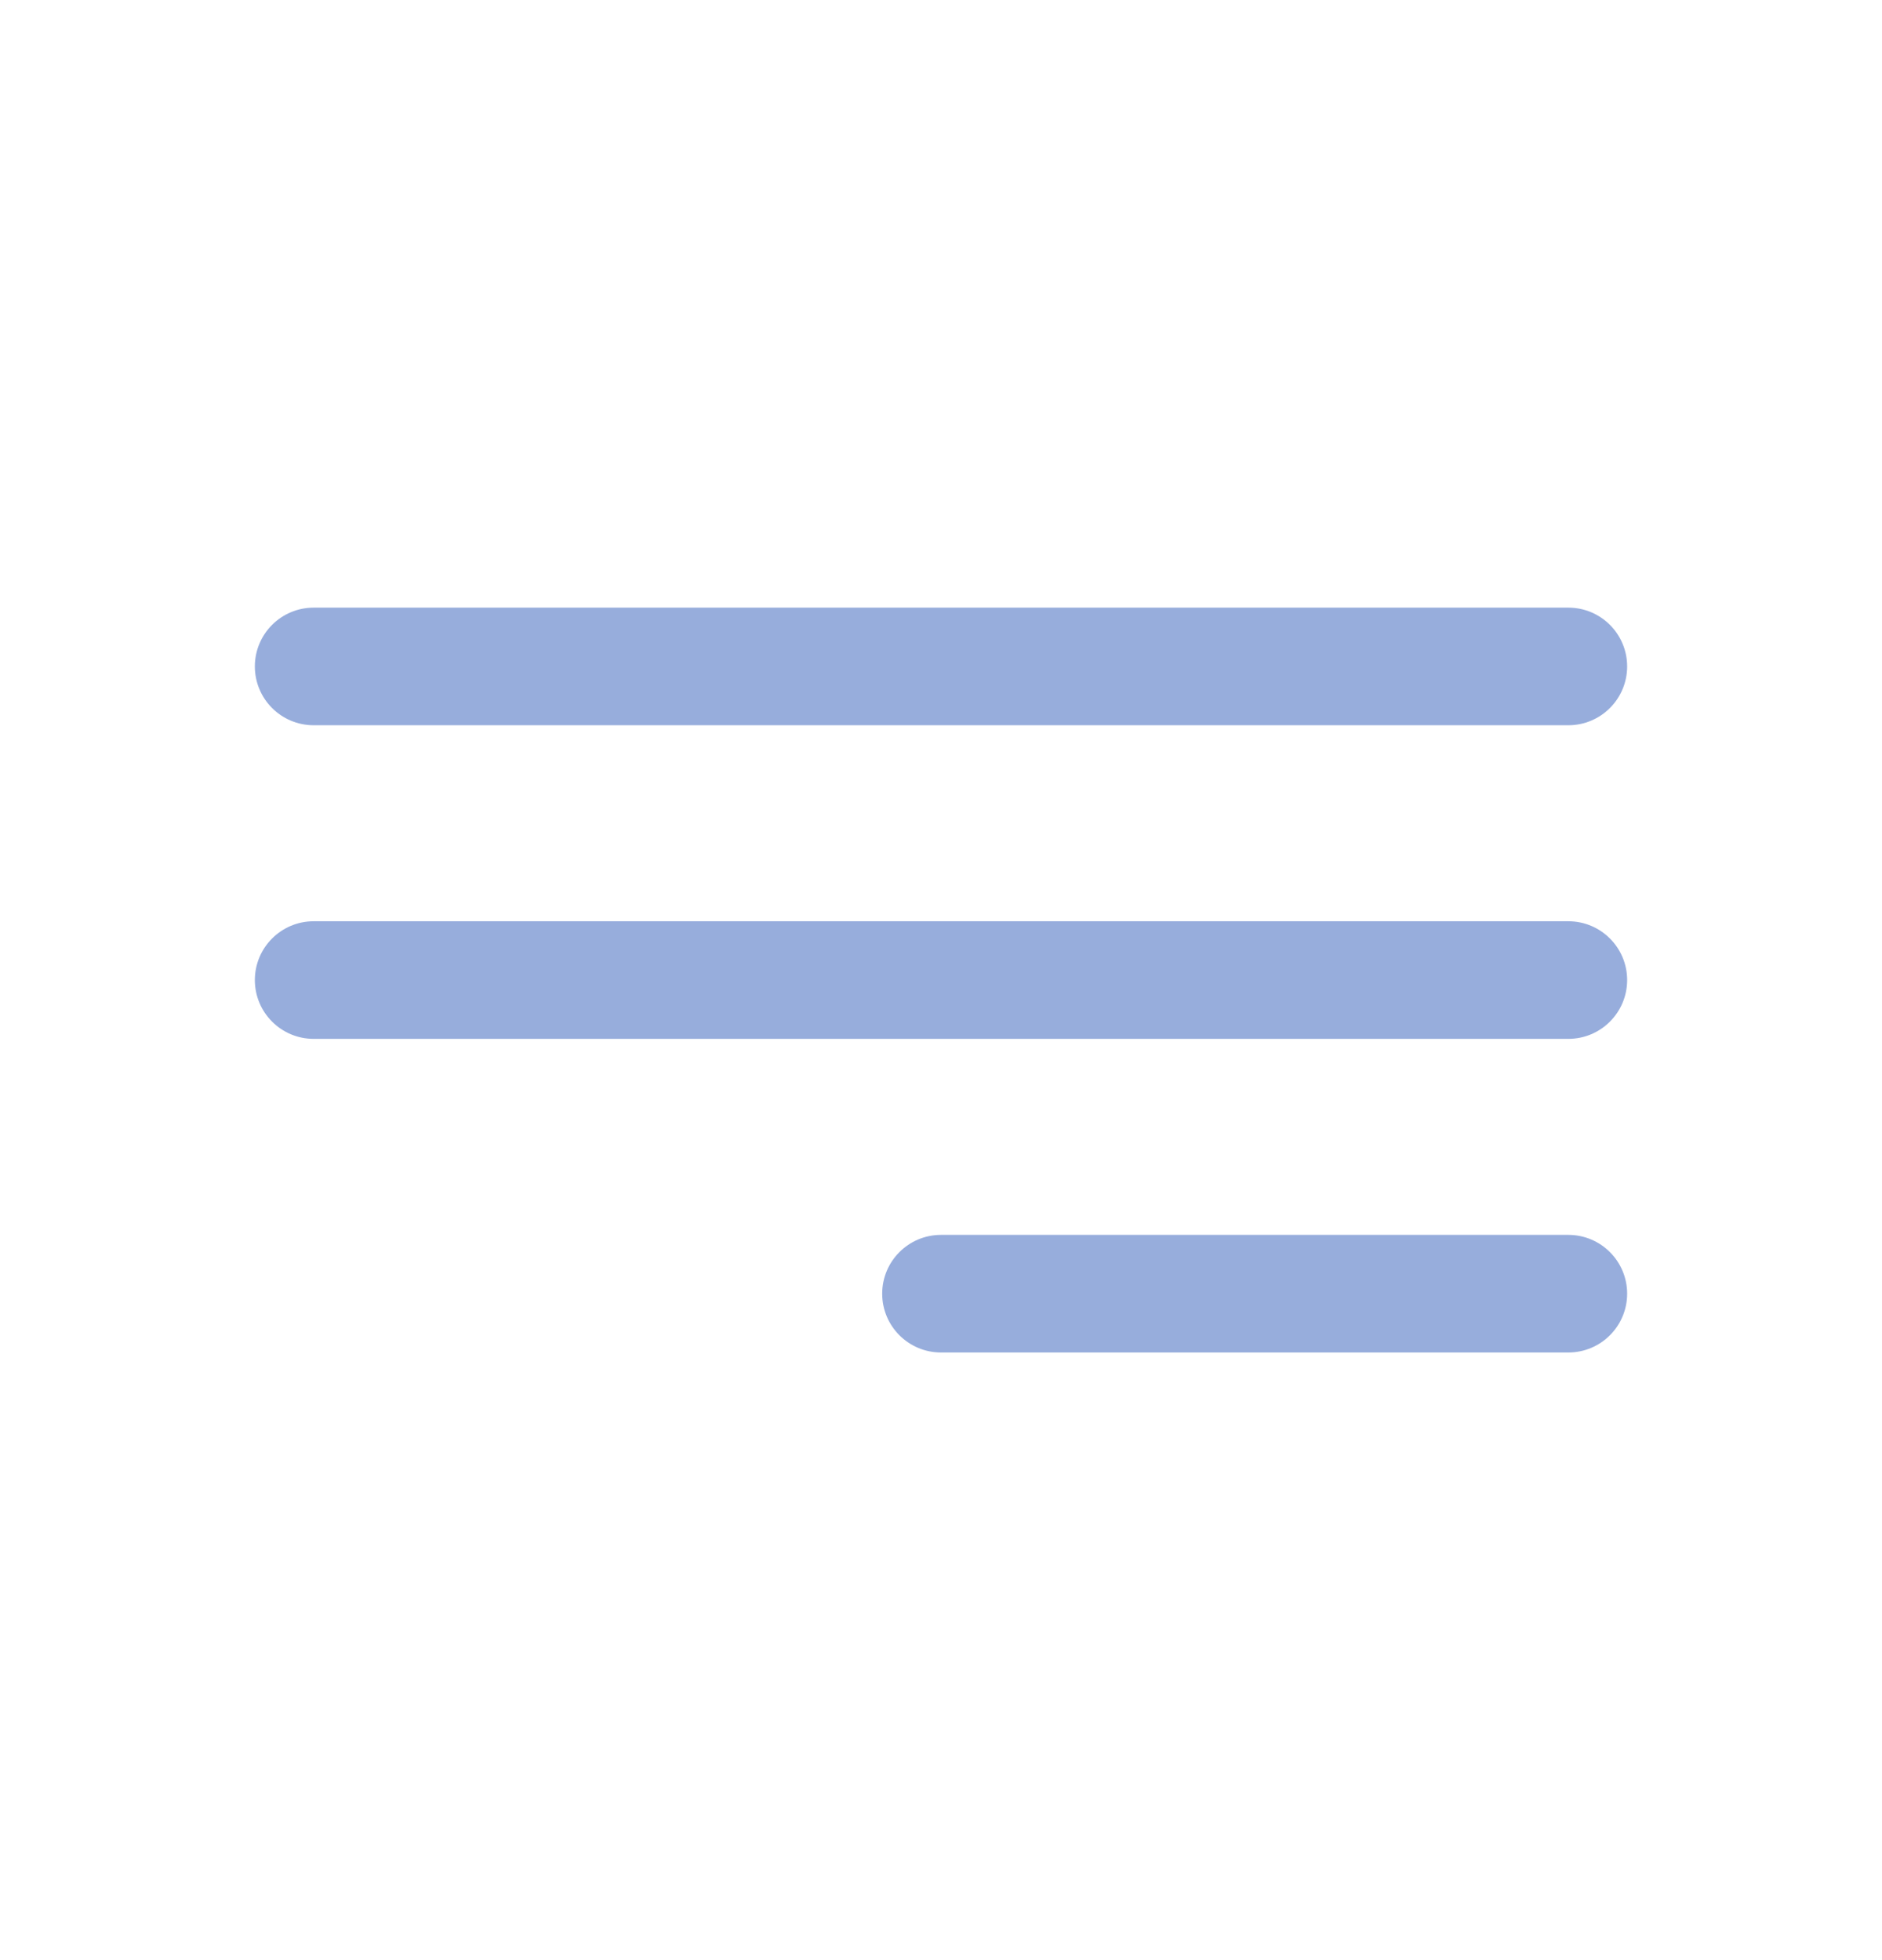 <svg width="24" height="25" viewBox="0 0 24 25" fill="none" xmlns="http://www.w3.org/2000/svg">
<path d="M20.75 16.5C20.75 16.914 20.414 17.25 20 17.25H12C11.586 17.25 11.25 16.914 11.25 16.5C11.25 16.086 11.586 15.75 12 15.75H20C20.414 15.75 20.75 16.086 20.75 16.5Z" fill="#97ADDC"/>
<path d="M20.75 12.5C20.75 12.914 20.414 13.25 20 13.25H4C3.586 13.25 3.25 12.914 3.25 12.5C3.25 12.086 3.586 11.75 4 11.75H20C20.414 11.75 20.75 12.086 20.75 12.5Z" fill="#97ADDC"/>
<path d="M20 9.25C20.414 9.25 20.75 8.914 20.75 8.5C20.75 8.086 20.414 7.75 20 7.75H4C3.586 7.75 3.25 8.086 3.25 8.5C3.25 8.914 3.586 9.25 4 9.25H20Z" fill="#97ADDC"/>
</svg>
